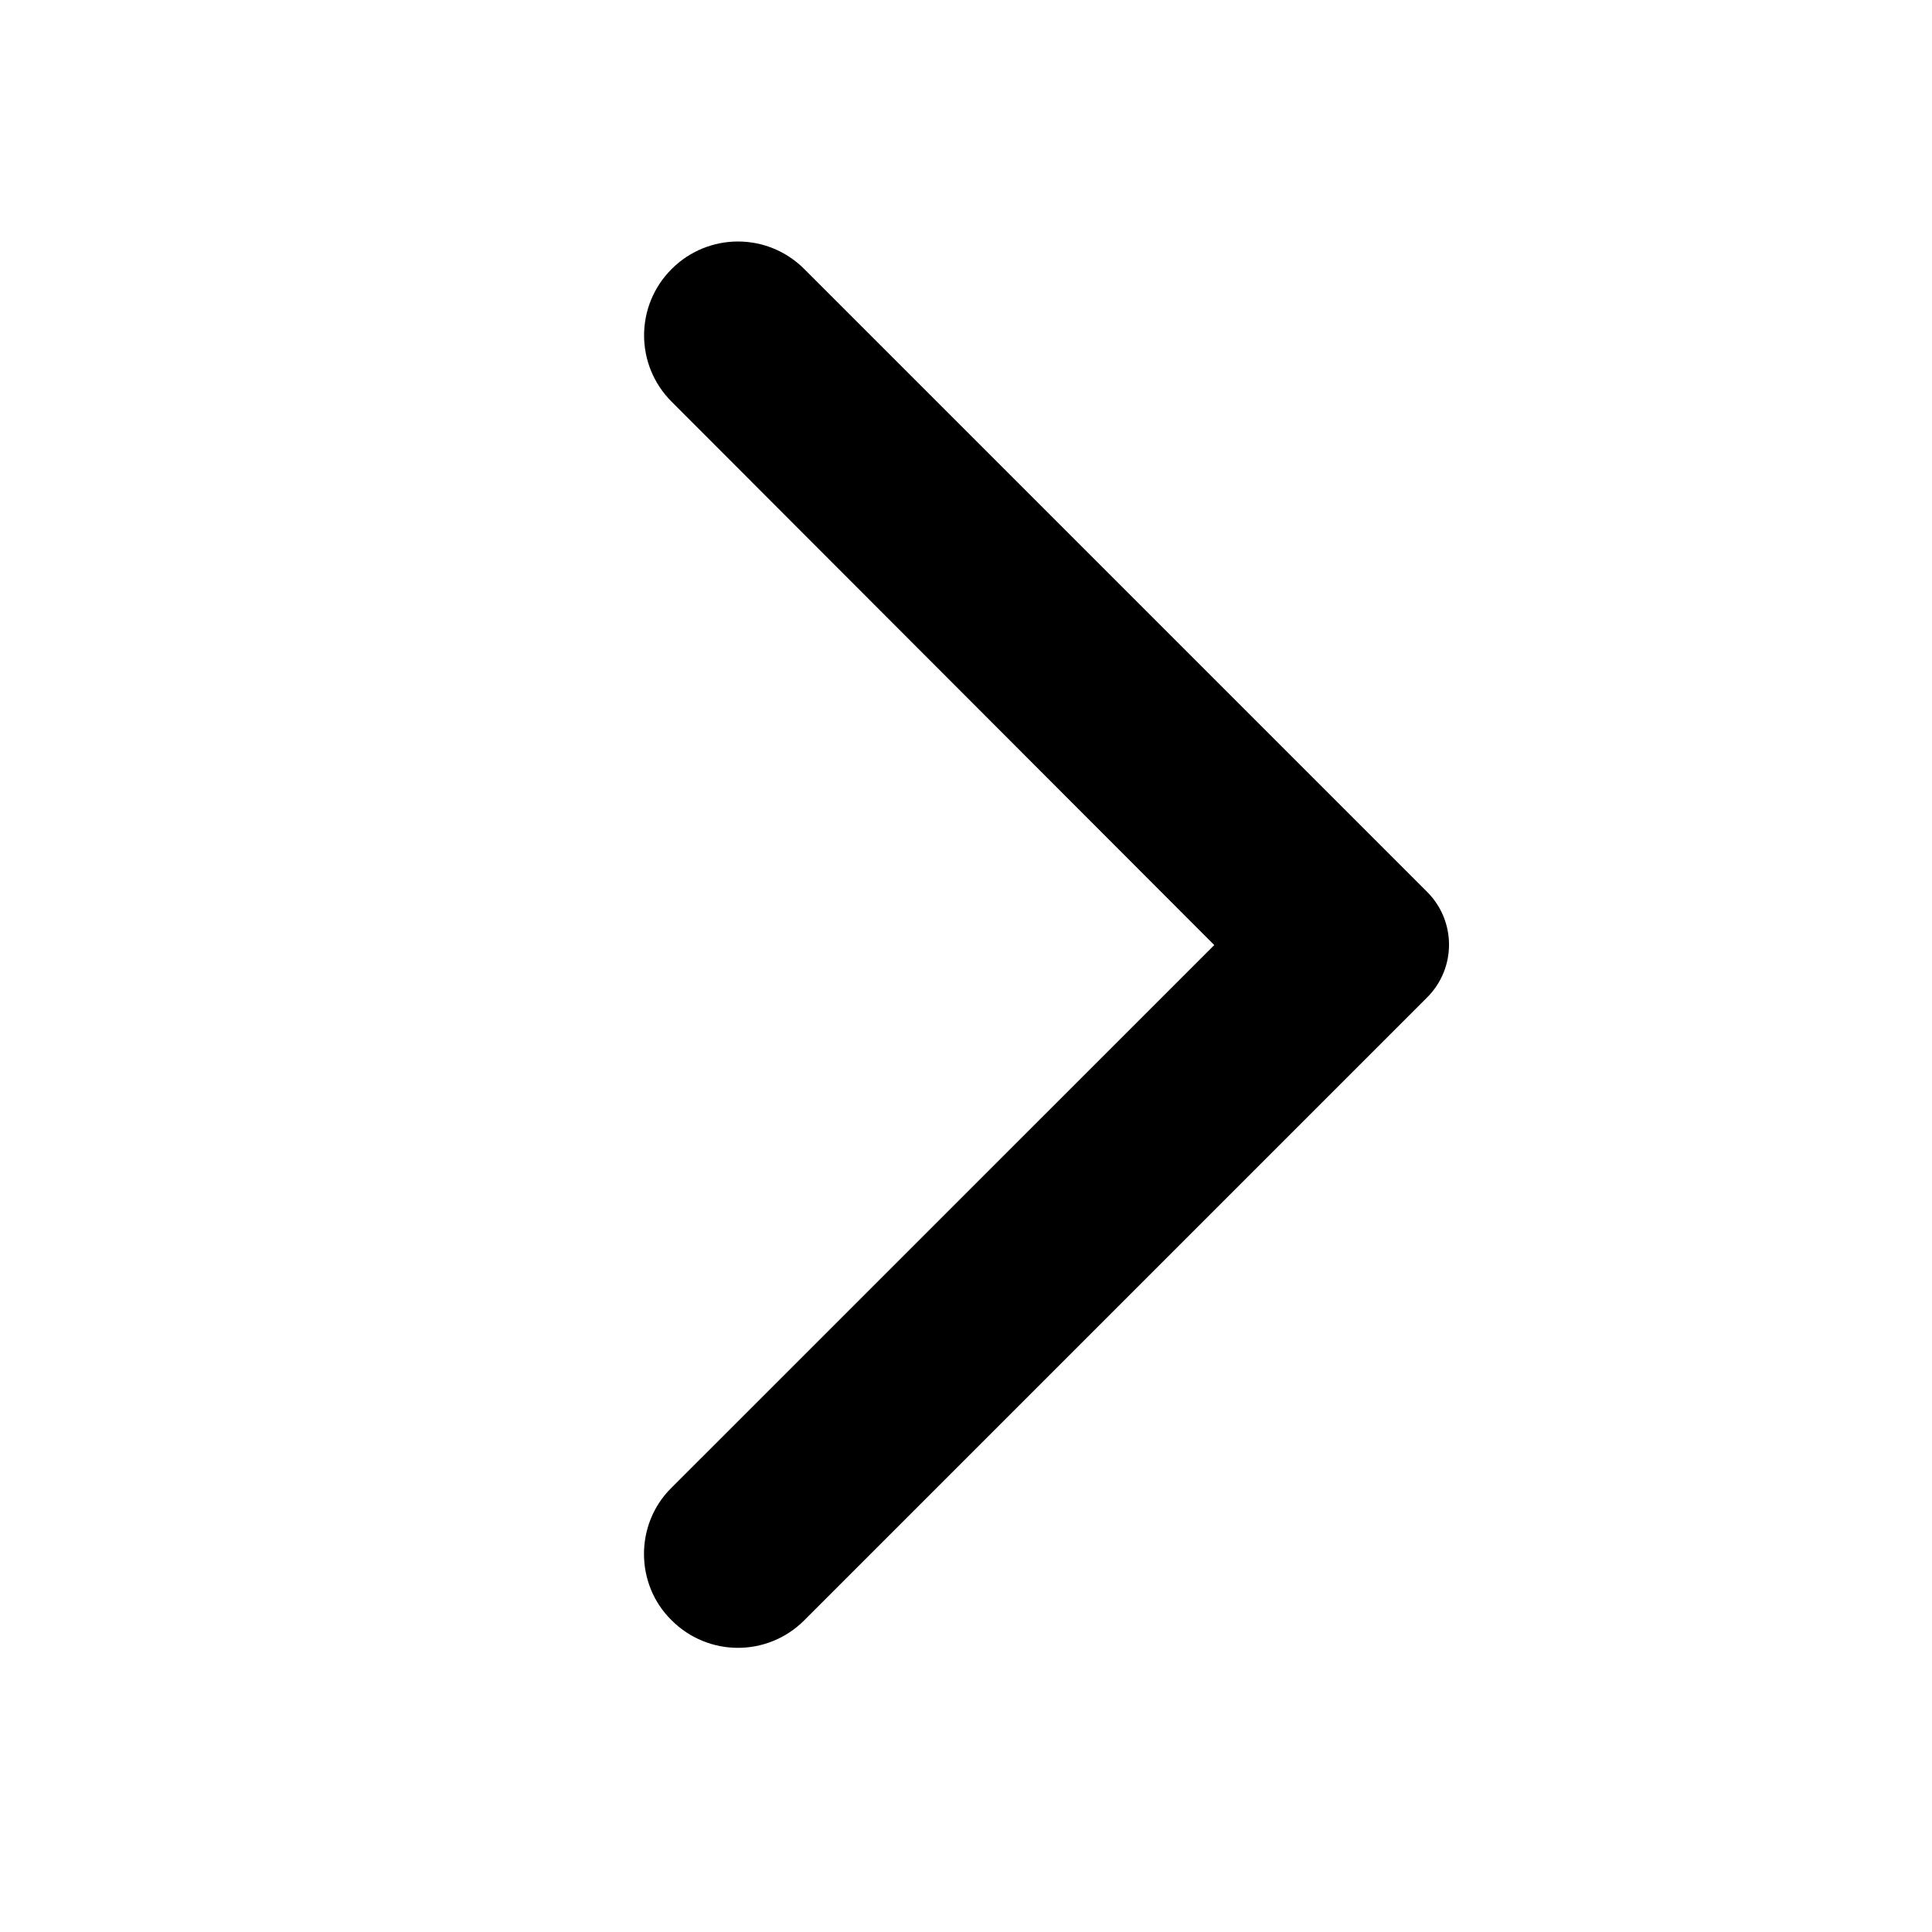 <svg class="fill-current stroke-current w-full h-full" style="color: inherit" stroke-width="0.2" width="24" height="24" viewBox="0 0 24 24" stroke="none" xmlns="http://www.w3.org/2000/svg">
<path d="M8.343 20.128C8.8 20.584 9.535 20.584 9.991 20.128L17.728 12.391C18.091 12.028 18.091 11.442 17.728 11.079L9.991 3.342C9.535 2.886 8.8 2.886 8.343 3.342C7.887 3.798 7.887 4.534 8.343 4.99L15.084 11.74L8.334 18.489C7.887 18.936 7.887 19.681 8.343 20.128Z" />
</svg>
